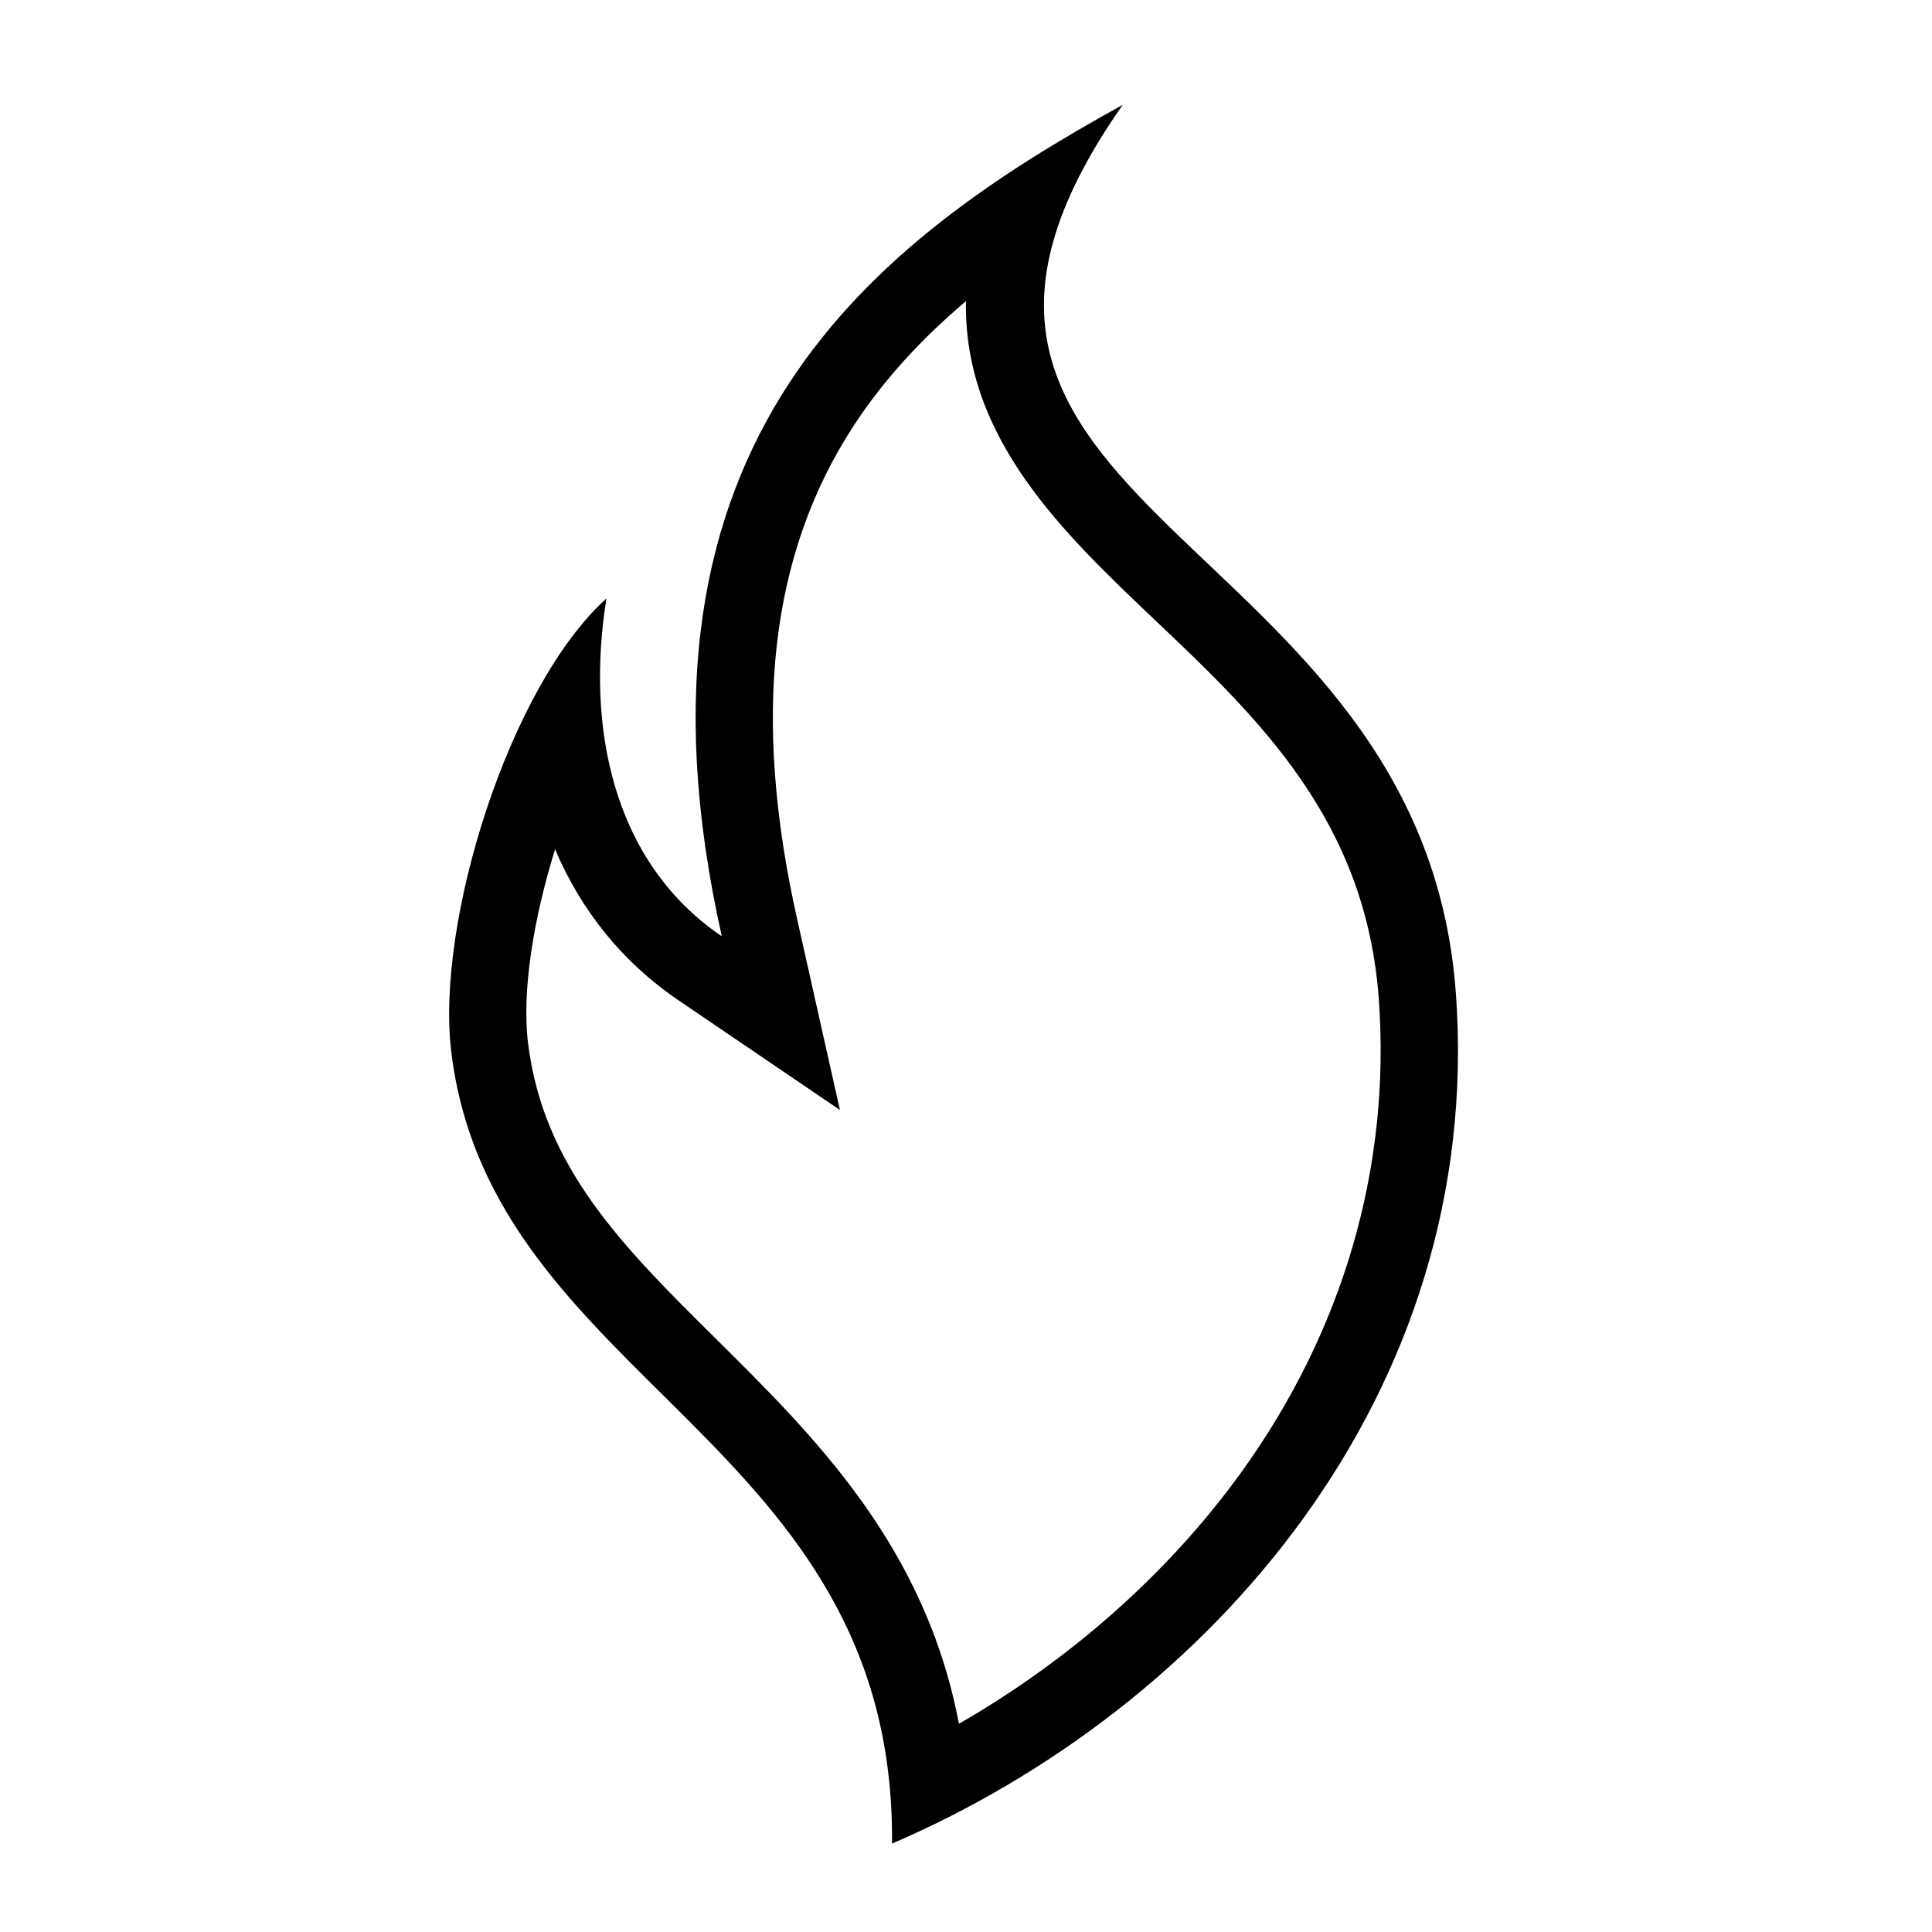 <?xml version="1.0" encoding="UTF-8" standalone="no"?>
<svg
   xmlns:x="adobe:ns:meta/"
   xmlns:dc="http://purl.org/dc/elements/1.1/"
   xmlns:cc="http://creativecommons.org/ns#"
   xmlns:rdf="http://www.w3.org/1999/02/22-rdf-syntax-ns#"
   xmlns:svg="http://www.w3.org/2000/svg"
   xmlns="http://www.w3.org/2000/svg"
   xmlns:sodipodi="http://sodipodi.sourceforge.net/DTD/sodipodi-0.dtd"
   xmlns:inkscape="http://www.inkscape.org/namespaces/inkscape"
   version="1.1"
   x="0px"
   y="0px"
   viewBox="0 0 100 100"
   enable-background="new 0 0 100 100"
   xml:space="preserve"
   id="svg10"
   sodipodi:docname="noun_Fire_381129.svg"
   width="100"
   height="100"
   inkscape:version="0.92.3 (2405546, 2018-03-11)"><defs
     id="defs14" /><sodipodi:namedview
     pagecolor="#ffffff"
     bordercolor="#666666"
     borderopacity="1"
     objecttolerance="10"
     gridtolerance="10"
     guidetolerance="10"
     inkscape:pageopacity="0"
     inkscape:pageshadow="2"
     inkscape:window-width="867"
     inkscape:window-height="480"
     id="namedview12"
     showgrid="false"
     inkscape:zoom="1.888"
     inkscape:cx="50"
     inkscape:cy="62.5"
     inkscape:window-x="0"
     inkscape:window-y="27"
     inkscape:window-maximized="0"
     inkscape:current-layer="svg10" /><path
     d="m 49.998,15.587 c -0.128,7.099 5.043,12.007 9.791,16.514 5.37,5.097 10.922,10.368 11.581,19.645 0.618,8.696 -1.851,17.163 -7.141,24.485 -3.732,5.166 -8.801,9.657 -14.595,12.992 -1.747,-9.197 -7.45,-14.847 -12.585,-19.934 -4.79,-4.745 -8.926,-8.843 -9.719,-15.313 -0.326,-2.662 0.28,-6.415 1.401,-10.019 1.353,3.192 3.502,5.858 6.381,7.814 l 8.362,5.681 -2.211,-9.864 c -2.358,-10.522 -1.415,-18.86 2.883,-25.491 1.611,-2.487 3.634,-4.631 5.852,-6.51 m 8.118,-10.163 c -12.756,7.038 -26.529,17.274 -20.756,43.038 -5.666,-3.85 -7.039,-10.86 -5.97,-17.487 -5.034,4.54 -8.853,16.781 -8.03,23.487 2.102,17.147 23,20 22.811,40.962 16.409,-7.056 30.664,-23.226 29.189,-43.962 -1.729,-24.325 -32.104,-24.872 -17.244,-46.038 z"
     id="path4"
     inkscape:connector-curvature="0"
     style="fill:#000000" /></svg>